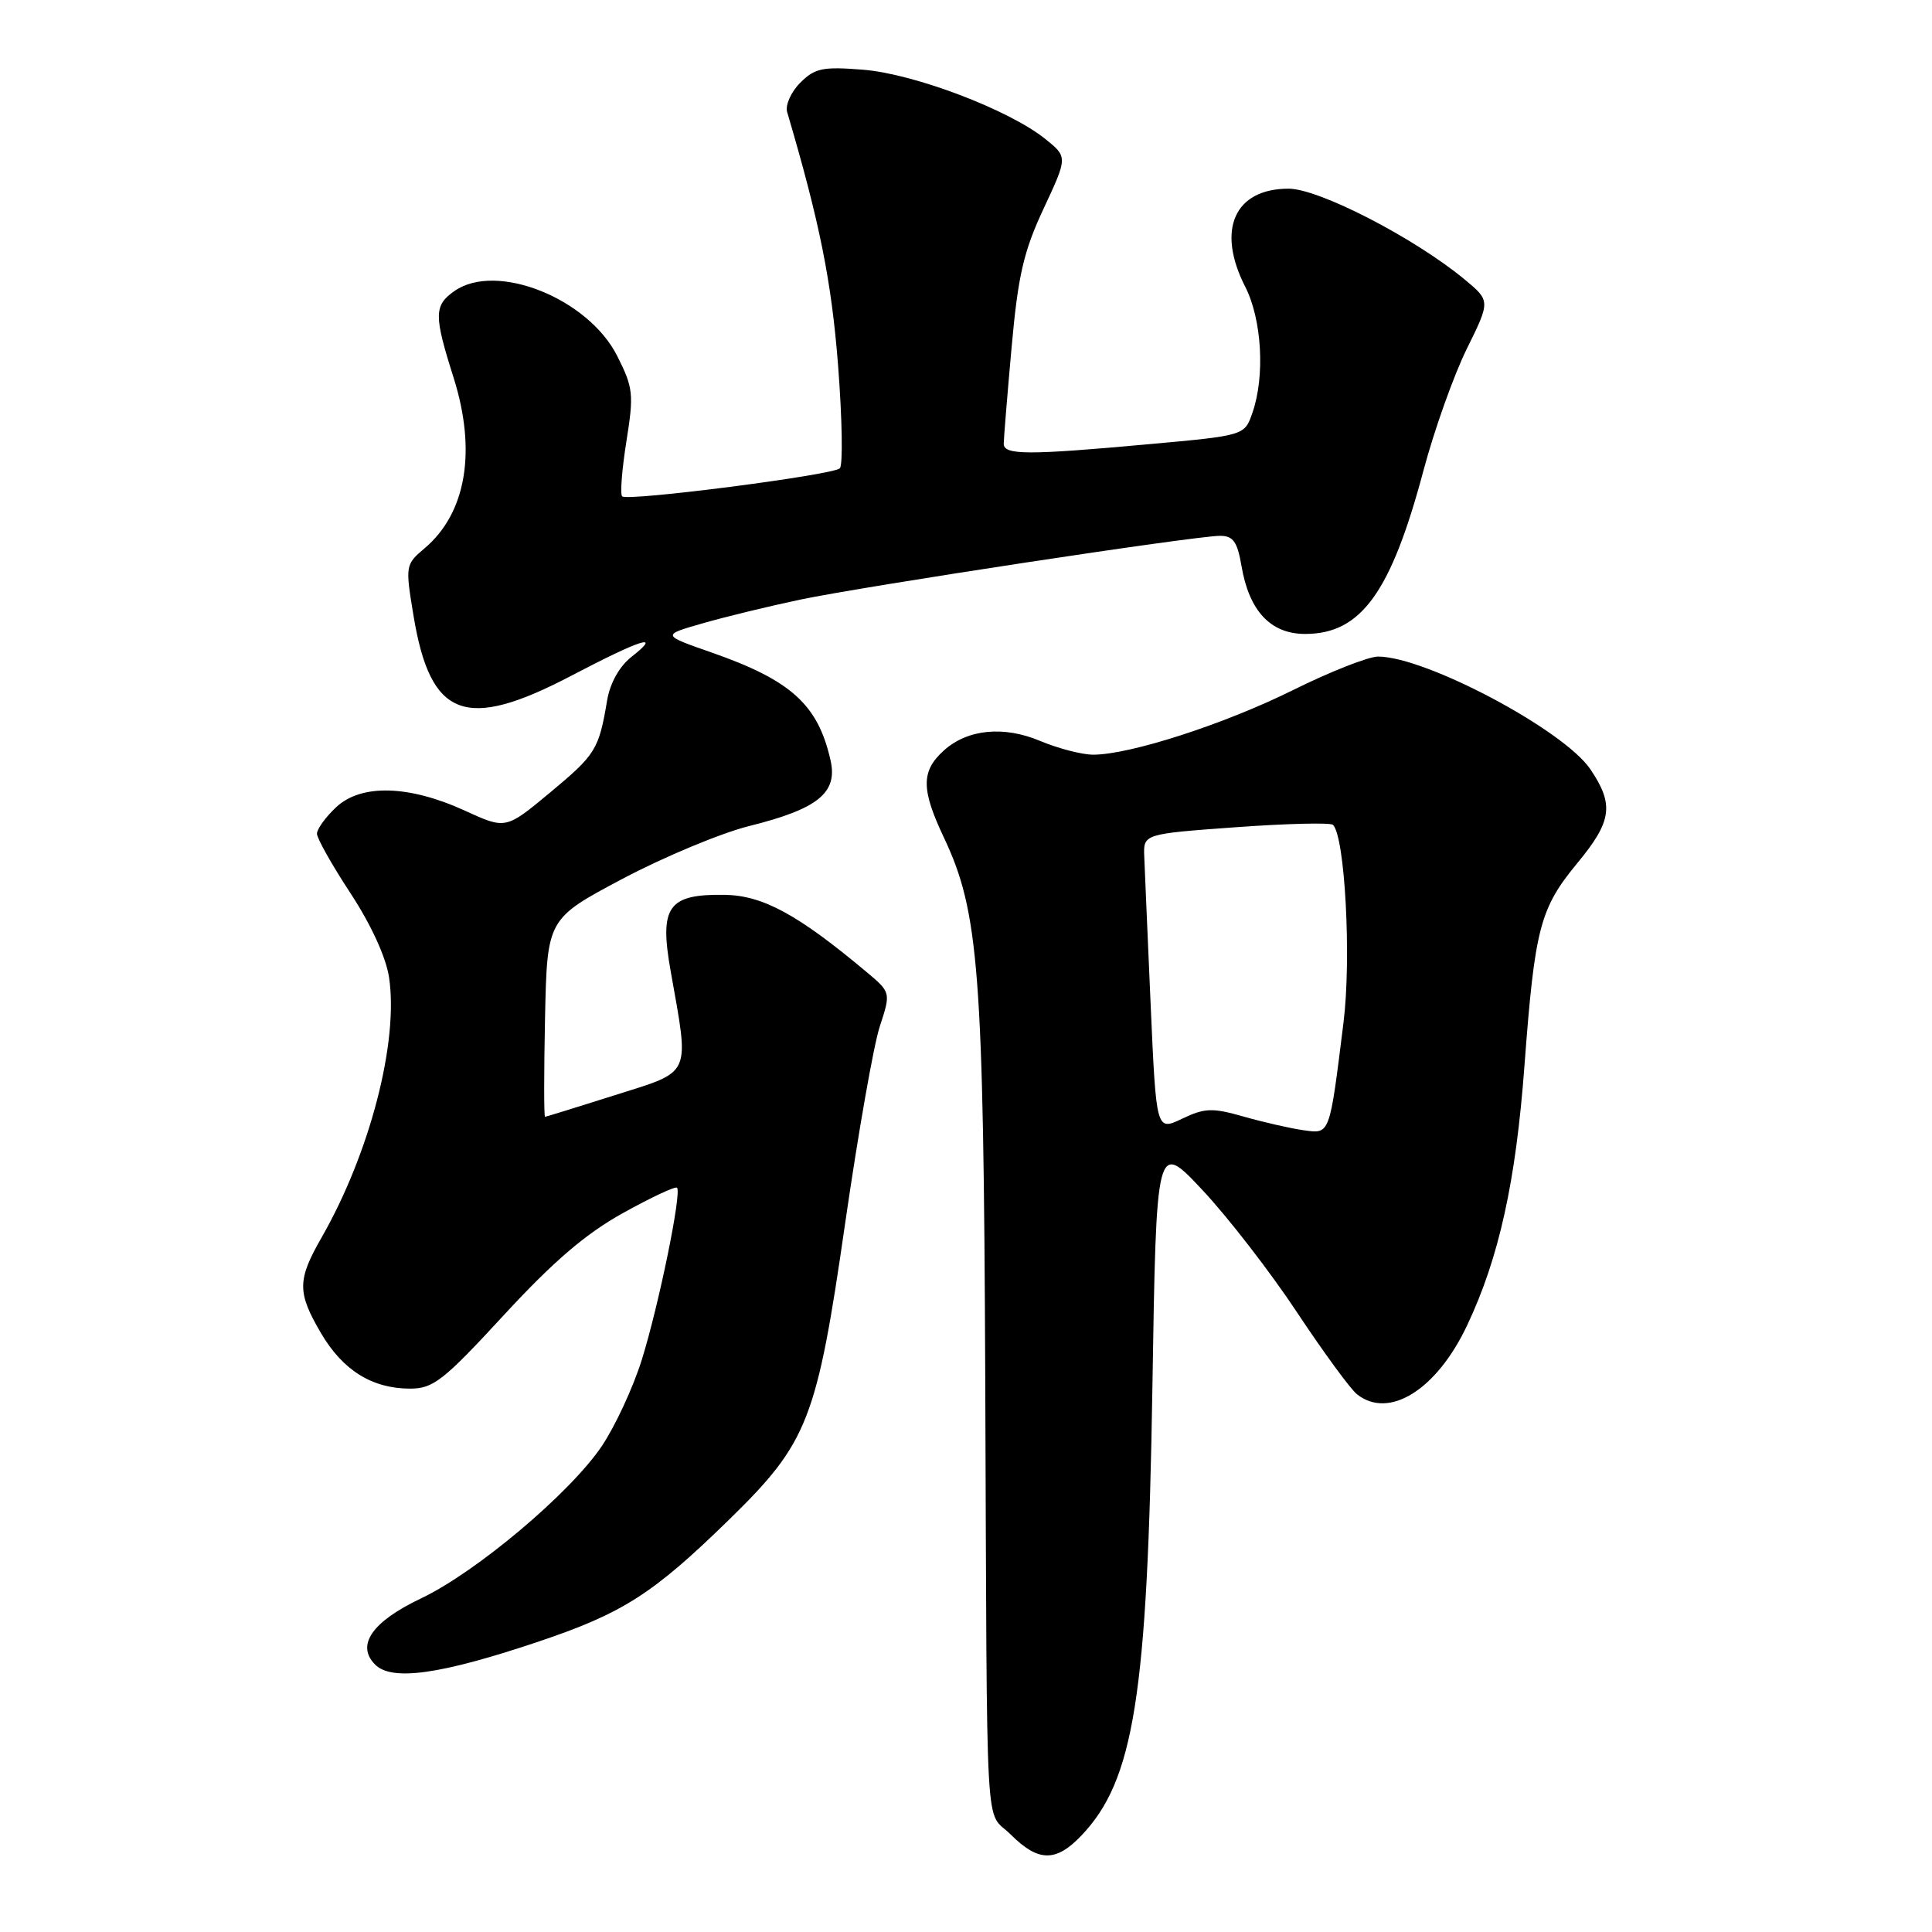 <?xml version="1.0" encoding="UTF-8" standalone="no"?>
<!DOCTYPE svg PUBLIC "-//W3C//DTD SVG 1.1//EN" "http://www.w3.org/Graphics/SVG/1.1/DTD/svg11.dtd" >
<svg xmlns="http://www.w3.org/2000/svg" xmlns:xlink="http://www.w3.org/1999/xlink" version="1.1" viewBox="0 0 256 256">
 <g >
 <path fill="currentColor"
d=" M 143.26 243.25 C 150.27 235.93 152.05 224.71 152.70 183.83 C 153.22 151.16 153.22 151.16 159.36 157.72 C 162.74 161.33 168.36 168.60 171.86 173.89 C 175.37 179.18 178.94 184.06 179.81 184.75 C 184.05 188.11 190.36 184.17 194.40 175.62 C 198.62 166.70 200.86 156.58 202.00 141.19 C 203.37 122.96 204.04 120.38 209.01 114.36 C 213.59 108.82 213.90 106.63 210.74 101.94 C 207.23 96.73 188.90 87.00 182.60 87.00 C 181.32 87.00 176.25 89.00 171.33 91.44 C 162.25 95.95 149.73 100.00 144.85 100.00 C 143.38 100.00 140.22 99.18 137.83 98.18 C 132.99 96.14 128.18 96.62 125.06 99.45 C 122.04 102.18 122.04 104.58 125.08 111.00 C 129.72 120.82 130.33 128.70 130.55 182.50 C 130.81 246.05 130.45 239.61 133.92 243.08 C 137.57 246.72 139.89 246.77 143.26 243.25 Z  M 71.12 217.60 C 82.51 213.79 86.50 211.24 96.67 201.30 C 107.07 191.13 108.23 188.18 112.00 162.00 C 113.71 150.18 115.76 138.47 116.58 136.00 C 118.05 131.50 118.05 131.50 114.78 128.76 C 105.71 121.16 101.07 118.65 96.02 118.57 C 88.51 118.46 87.34 120.12 88.87 128.70 C 91.36 142.76 91.77 141.85 81.50 145.11 C 76.55 146.68 72.37 147.97 72.22 147.98 C 72.07 147.99 72.07 142.09 72.22 134.87 C 72.50 121.75 72.50 121.75 82.50 116.44 C 88.00 113.53 95.54 110.39 99.25 109.46 C 108.38 107.19 111.03 105.05 110.05 100.74 C 108.39 93.37 104.83 90.14 94.26 86.45 C 87.67 84.15 87.67 84.15 93.09 82.60 C 96.06 81.74 101.88 80.33 106.00 79.46 C 114.52 77.67 158.37 71.00 161.66 71.00 C 163.40 71.00 163.95 71.77 164.50 74.97 C 165.51 80.95 168.35 84.00 172.94 84.00 C 180.35 84.00 184.31 78.51 188.63 62.30 C 190.05 56.98 192.62 49.75 194.35 46.24 C 197.50 39.86 197.50 39.86 194.00 36.97 C 187.35 31.49 174.75 25.00 170.75 25.00 C 163.56 25.00 161.15 30.45 165.00 38.00 C 167.21 42.32 167.64 49.88 165.95 54.70 C 164.91 57.71 164.91 57.71 152.20 58.86 C 136.19 60.32 133.00 60.31 133.00 58.80 C 133.00 58.14 133.47 52.41 134.04 46.05 C 134.90 36.48 135.63 33.33 138.28 27.65 C 141.48 20.80 141.48 20.80 138.49 18.40 C 133.69 14.55 121.15 9.78 114.38 9.24 C 109.01 8.81 107.98 9.02 106.03 10.97 C 104.81 12.19 104.04 13.93 104.30 14.84 C 108.60 29.41 110.18 37.24 111.05 48.42 C 111.60 55.53 111.70 61.67 111.28 62.06 C 110.29 62.96 83.12 66.46 82.44 65.77 C 82.15 65.49 82.41 62.21 83.00 58.49 C 84.00 52.24 83.91 51.38 81.79 47.18 C 77.95 39.54 65.77 34.67 60.22 38.56 C 57.49 40.47 57.48 41.77 60.09 50.00 C 63.18 59.76 61.79 67.99 56.24 72.67 C 53.72 74.80 53.69 74.94 54.80 81.63 C 57.04 95.13 61.65 96.89 75.66 89.56 C 85.03 84.65 87.82 83.78 83.67 87.04 C 82.07 88.30 80.84 90.51 80.45 92.79 C 79.35 99.32 78.95 99.97 72.93 104.98 C 67.02 109.90 67.02 109.90 61.63 107.43 C 54.19 104.02 47.86 103.85 44.54 106.96 C 43.14 108.27 42.00 109.85 42.00 110.47 C 42.00 111.09 44.00 114.64 46.45 118.37 C 49.16 122.50 51.15 126.84 51.55 129.50 C 52.84 138.06 49.01 152.80 42.60 164.00 C 39.38 169.62 39.37 171.25 42.54 176.66 C 45.42 181.57 49.32 184.00 54.34 184.00 C 57.41 184.00 58.75 182.95 66.77 174.25 C 73.31 167.16 77.61 163.47 82.54 160.74 C 86.26 158.67 89.49 157.16 89.71 157.38 C 90.35 158.02 87.32 172.85 85.05 180.15 C 83.91 183.81 81.52 188.97 79.74 191.62 C 75.57 197.82 63.11 208.32 55.80 211.79 C 49.30 214.88 47.14 217.99 49.71 220.57 C 51.92 222.78 58.32 221.89 71.12 217.60 Z  M 152.47 133.18 C 152.07 124.01 151.68 115.15 151.62 113.50 C 151.50 110.50 151.50 110.50 163.78 109.61 C 170.53 109.12 176.32 108.98 176.63 109.30 C 178.22 110.89 179.08 127.02 178.02 135.50 C 176.14 150.59 176.27 150.26 172.65 149.75 C 170.92 149.50 167.38 148.69 164.78 147.95 C 160.64 146.77 159.64 146.80 156.63 148.24 C 153.21 149.87 153.21 149.87 152.47 133.18 Z "/>
</g>
</svg>